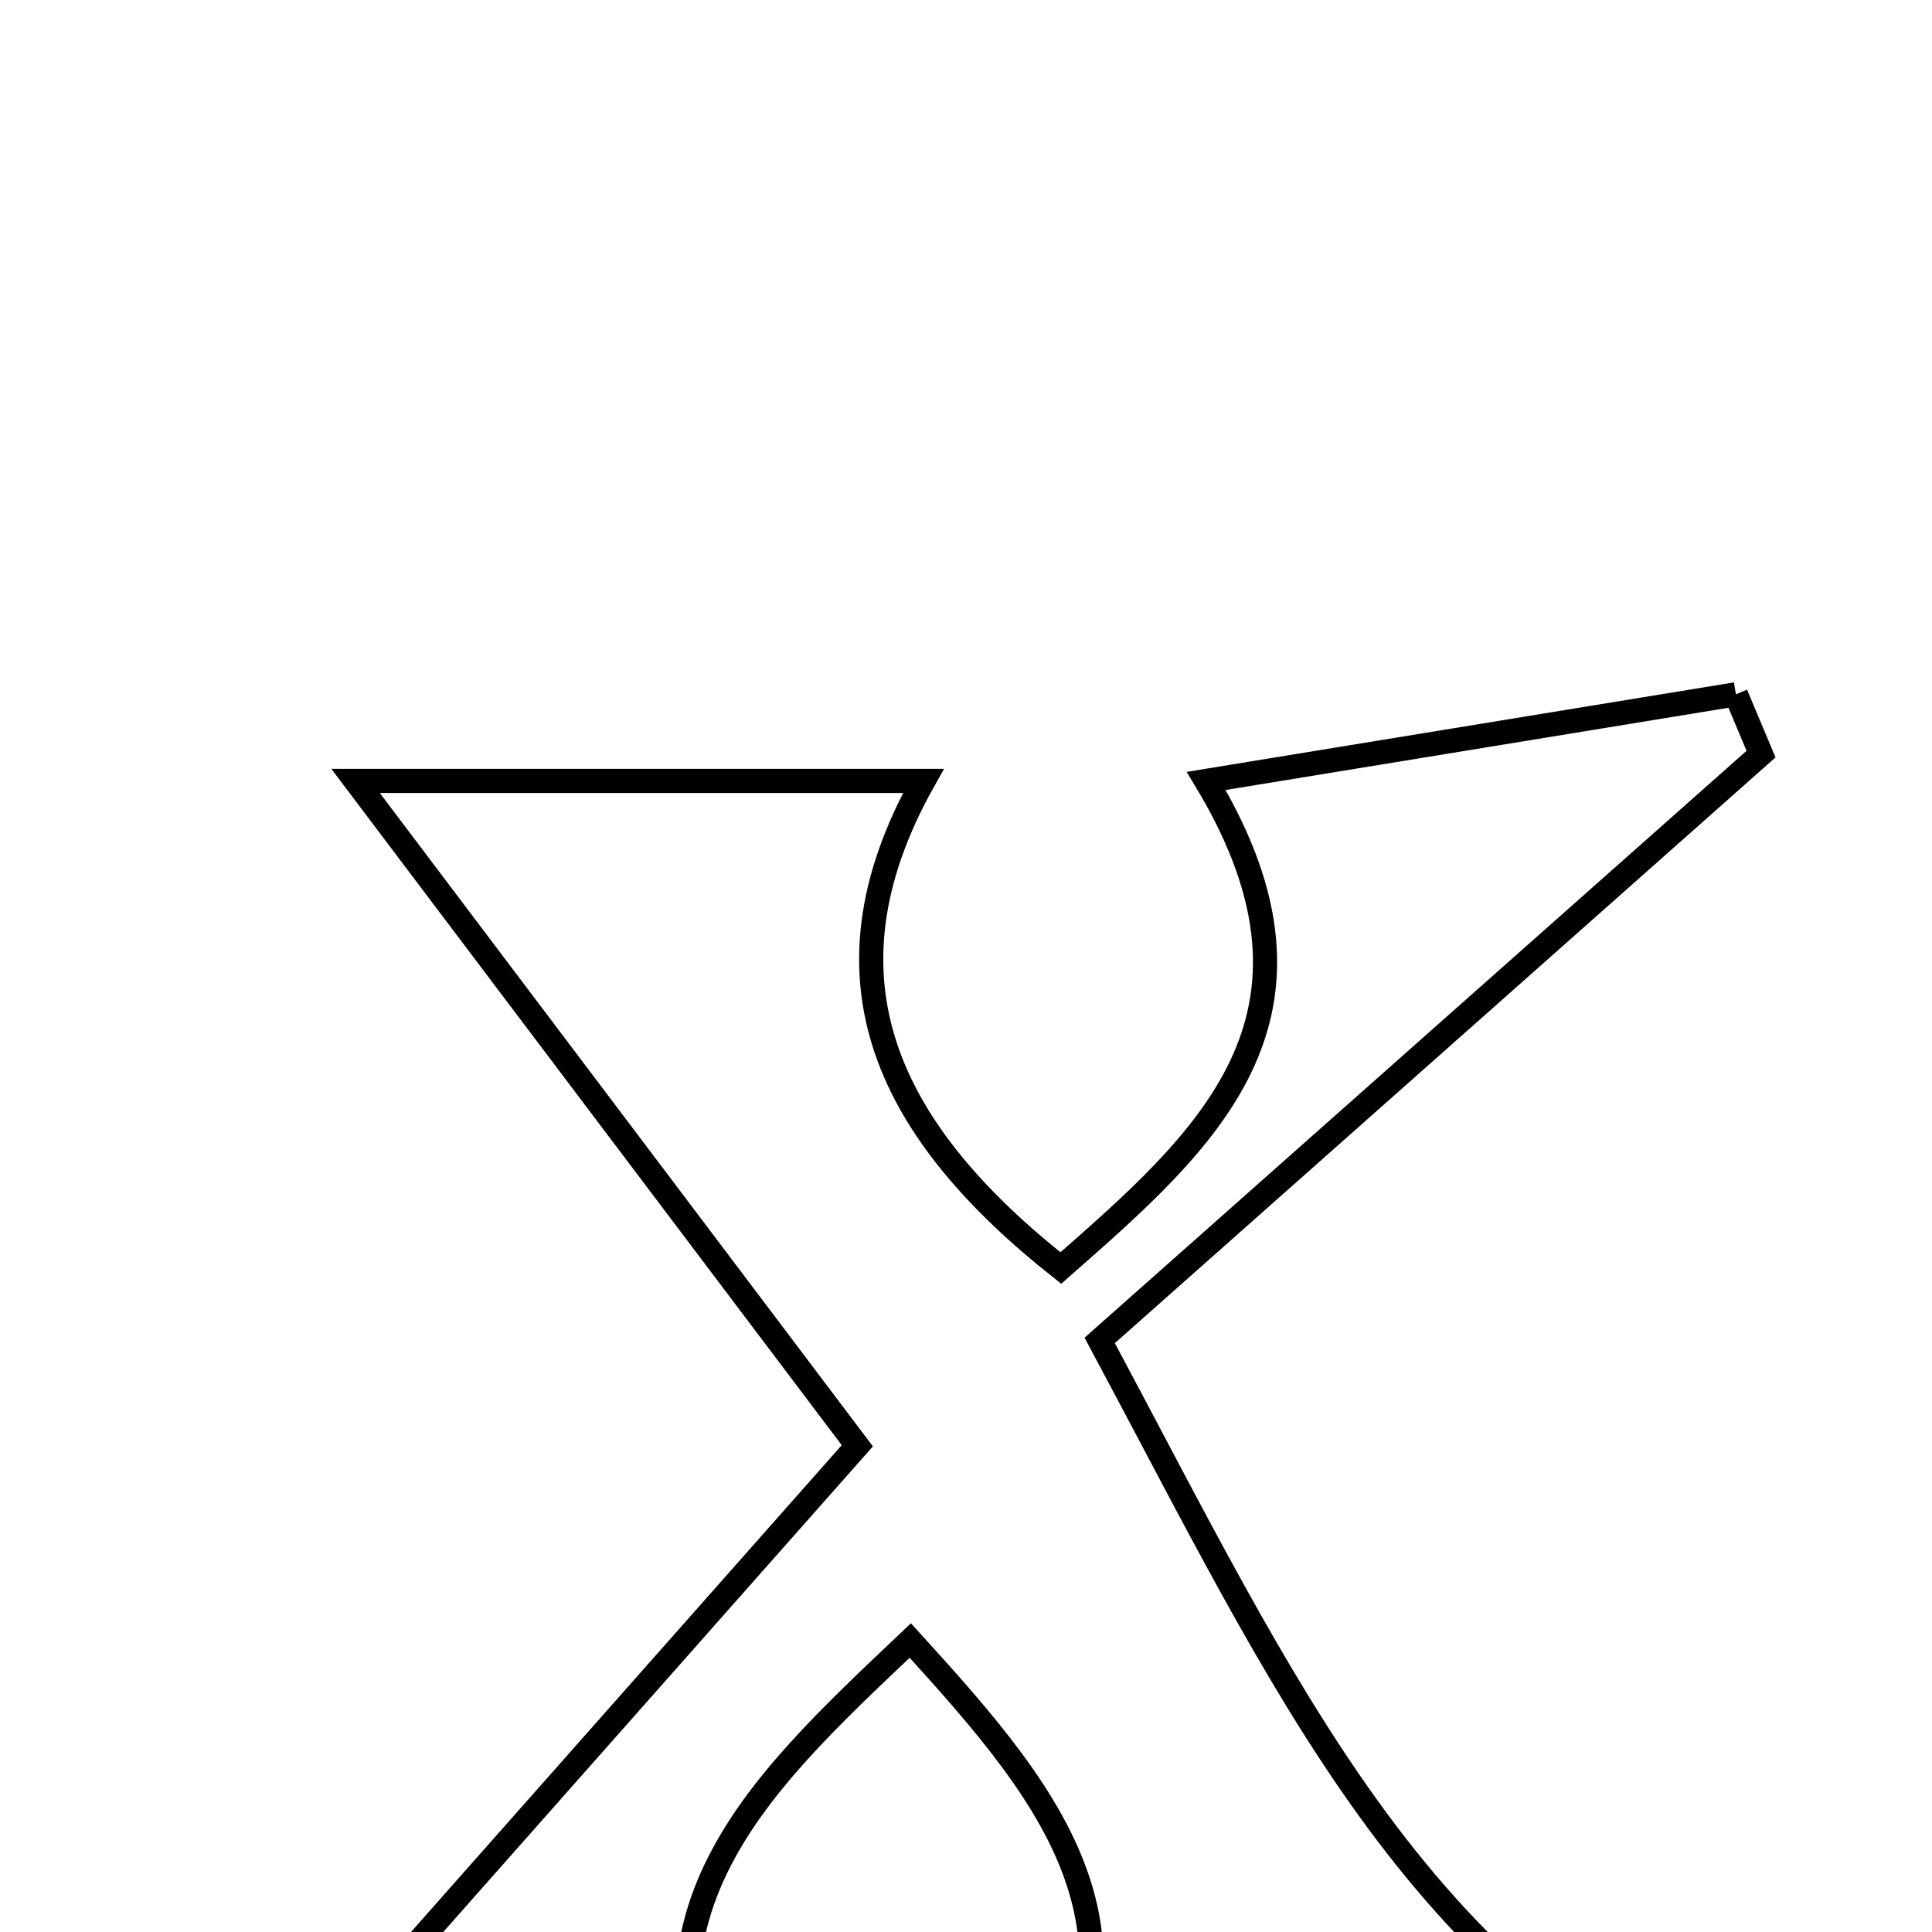 <svg xmlns="http://www.w3.org/2000/svg" viewBox="0.0 0.0 24.0 24.0" height="200px" width="200px"><path fill="none" stroke="black" stroke-width=".3" stroke-opacity="1.0"  filling="0" d="M21.564 8.625 C21.668 8.872 21.772 9.121 21.876 9.368 C19.109 11.822 16.341 14.276 13.661 16.651 C15.984 20.986 17.565 24.585 21.706 26.388 C18.832 27.578 15.906 27.066 12.451 27.092 C14.704 24.209 13.116 22.367 11.308 20.379 C9.358 22.226 7.514 23.909 9.194 26.972 C7.24 26.972 5.504 26.972 2.676 26.972 C5.598 23.67 7.928 21.036 10.65 17.96 C8.538 15.162 6.487 12.444 4.417 9.701 C6.491 9.701 8.8 9.701 11.471 9.701 C10.071 12.196 11.073 14.088 13.178 15.752 C14.971 14.176 16.756 12.645 14.984 9.701 C17.374 9.31 19.469 8.968 21.564 8.625"></path></svg>